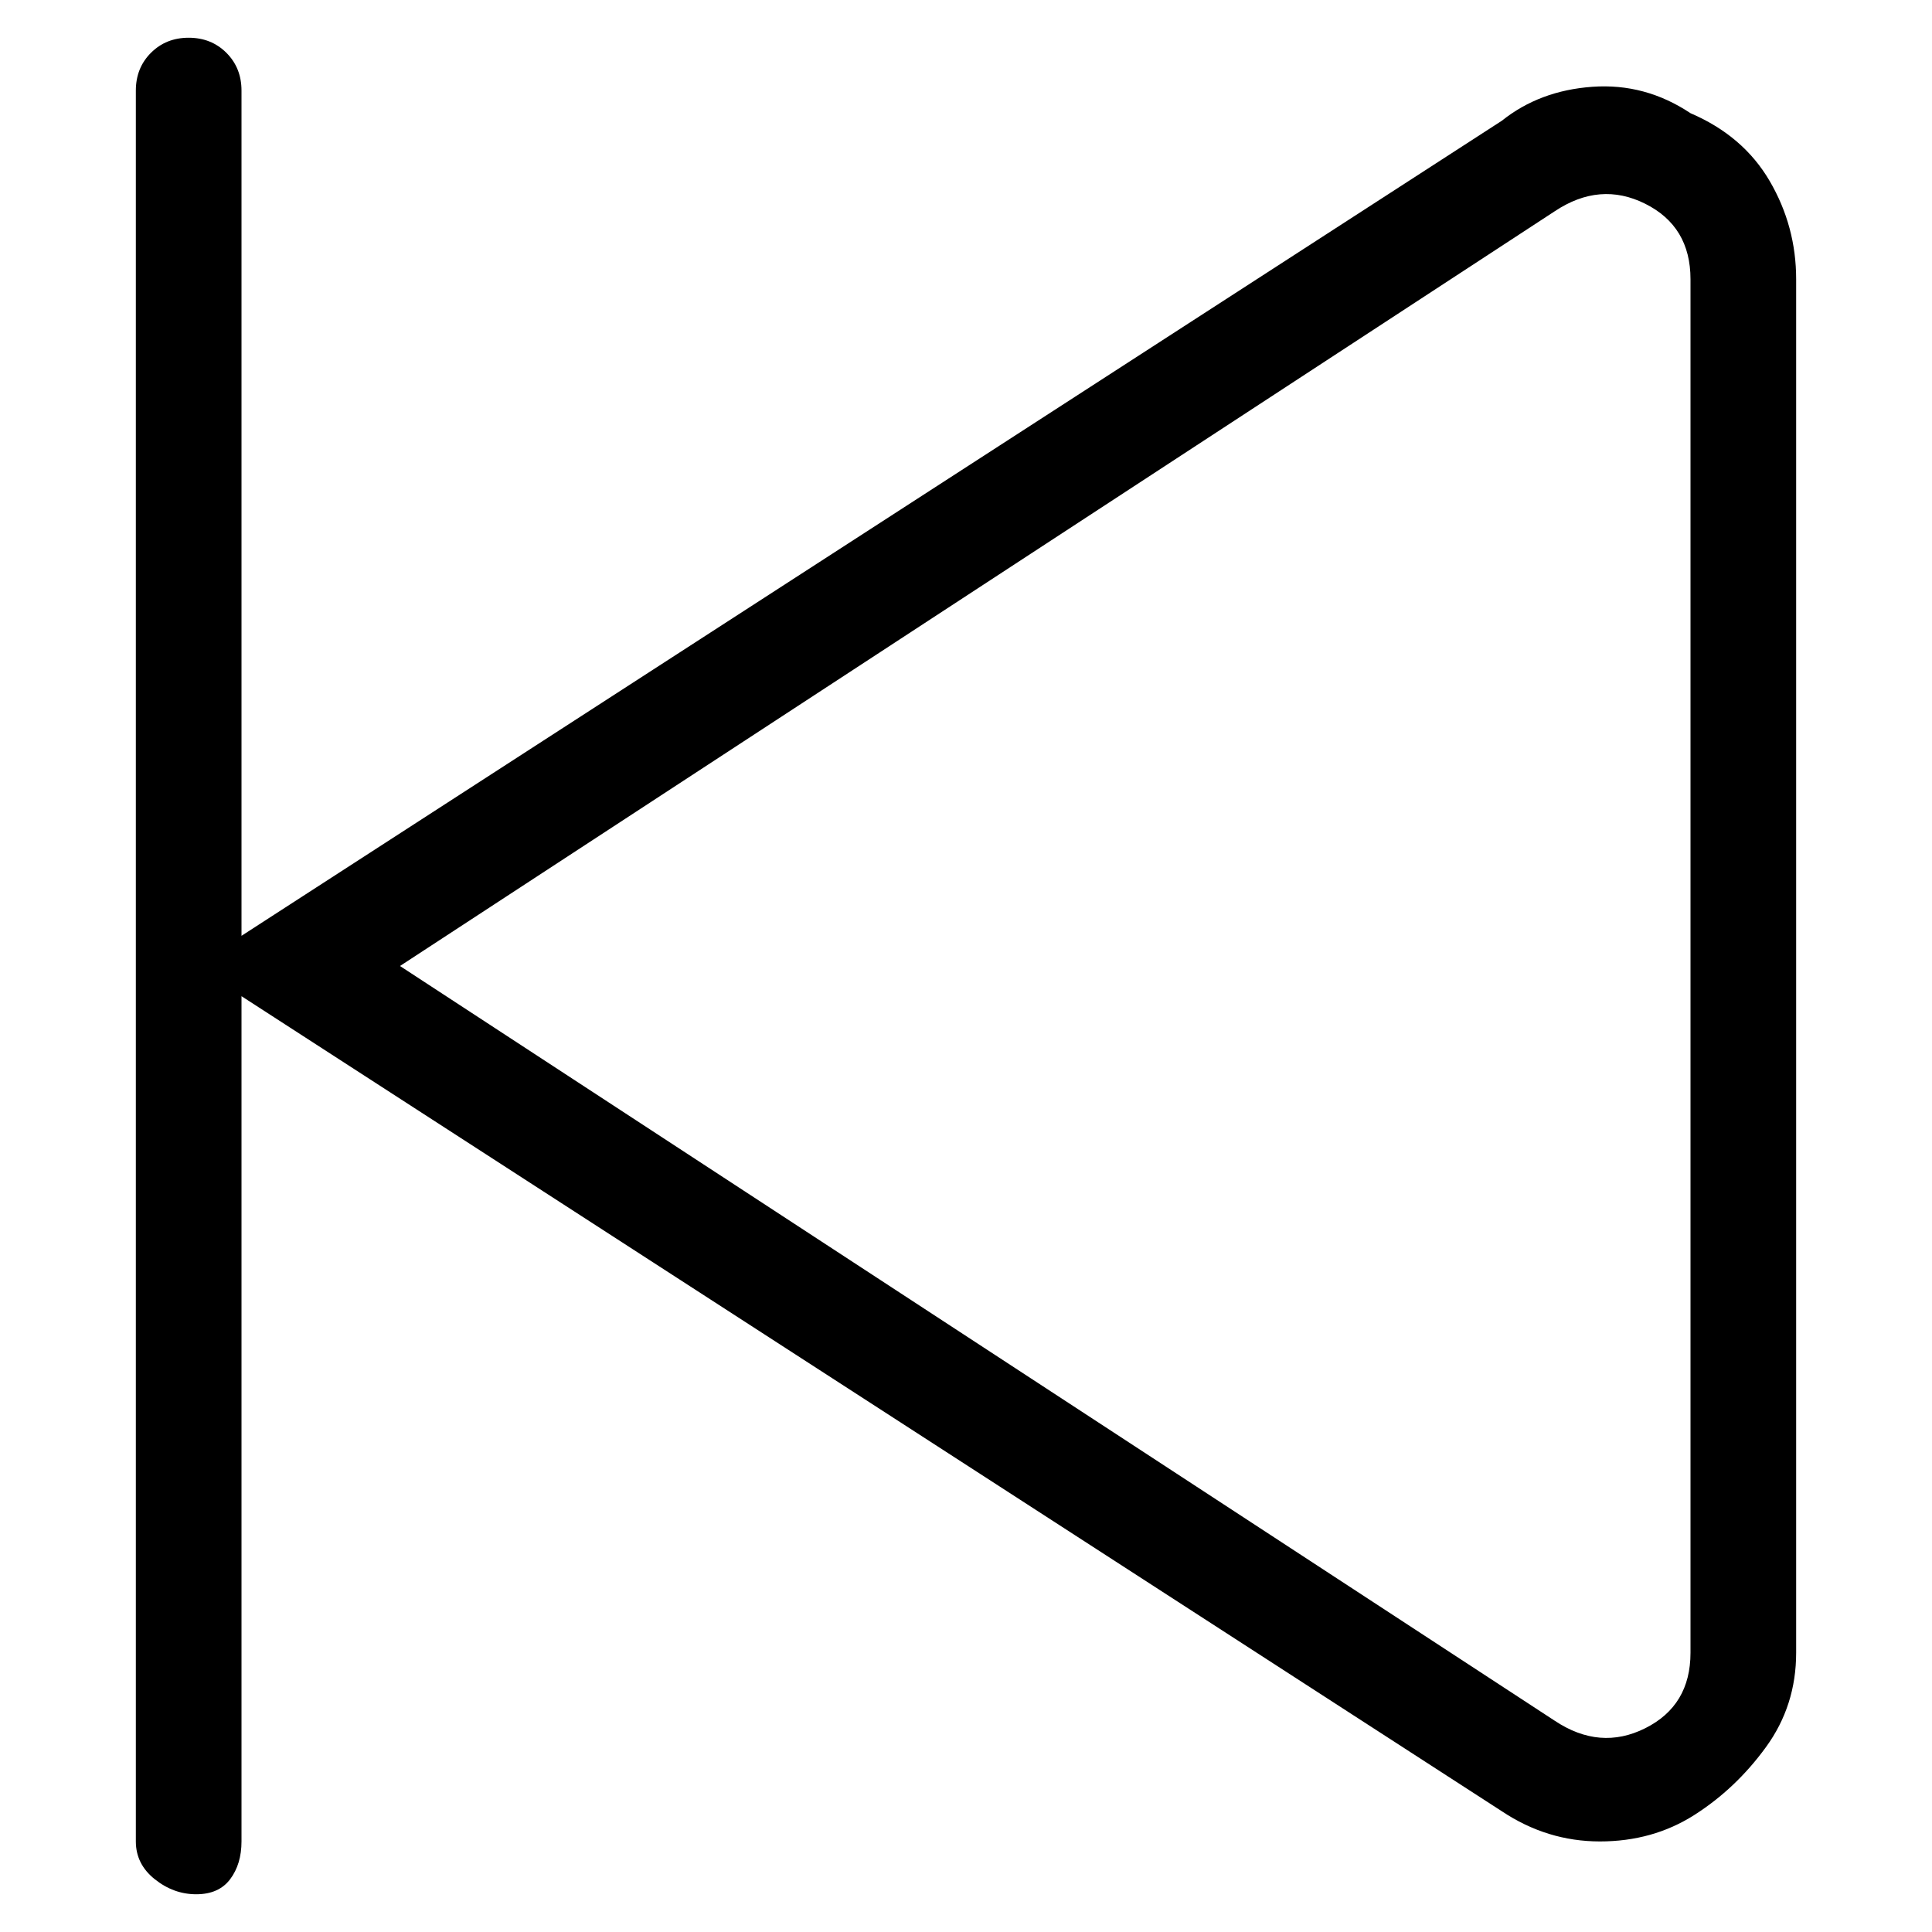 <svg viewBox="0 0 256 256" xmlns="http://www.w3.org/2000/svg">
  <path transform="scale(1, -1) translate(0, -256)" fill="currentColor" d="M224 241q-6 4 -13 3.5t-12 -4.5l-167 -108v112q0 3 -2 5t-5 2t-5 -2t-2 -5v-232q0 -3 2.5 -5t5.5 -2t4.5 2t1.5 5v112l167 -108q6 -4 13 -4t12.5 3.5t9.5 9t4 12.5v182q0 7 -3.5 13t-10.5 9zM224 37q0 -7 -6 -10t-12 1l-153 100l153 100q6 4 12 1t6 -10v-182z" />
</svg>